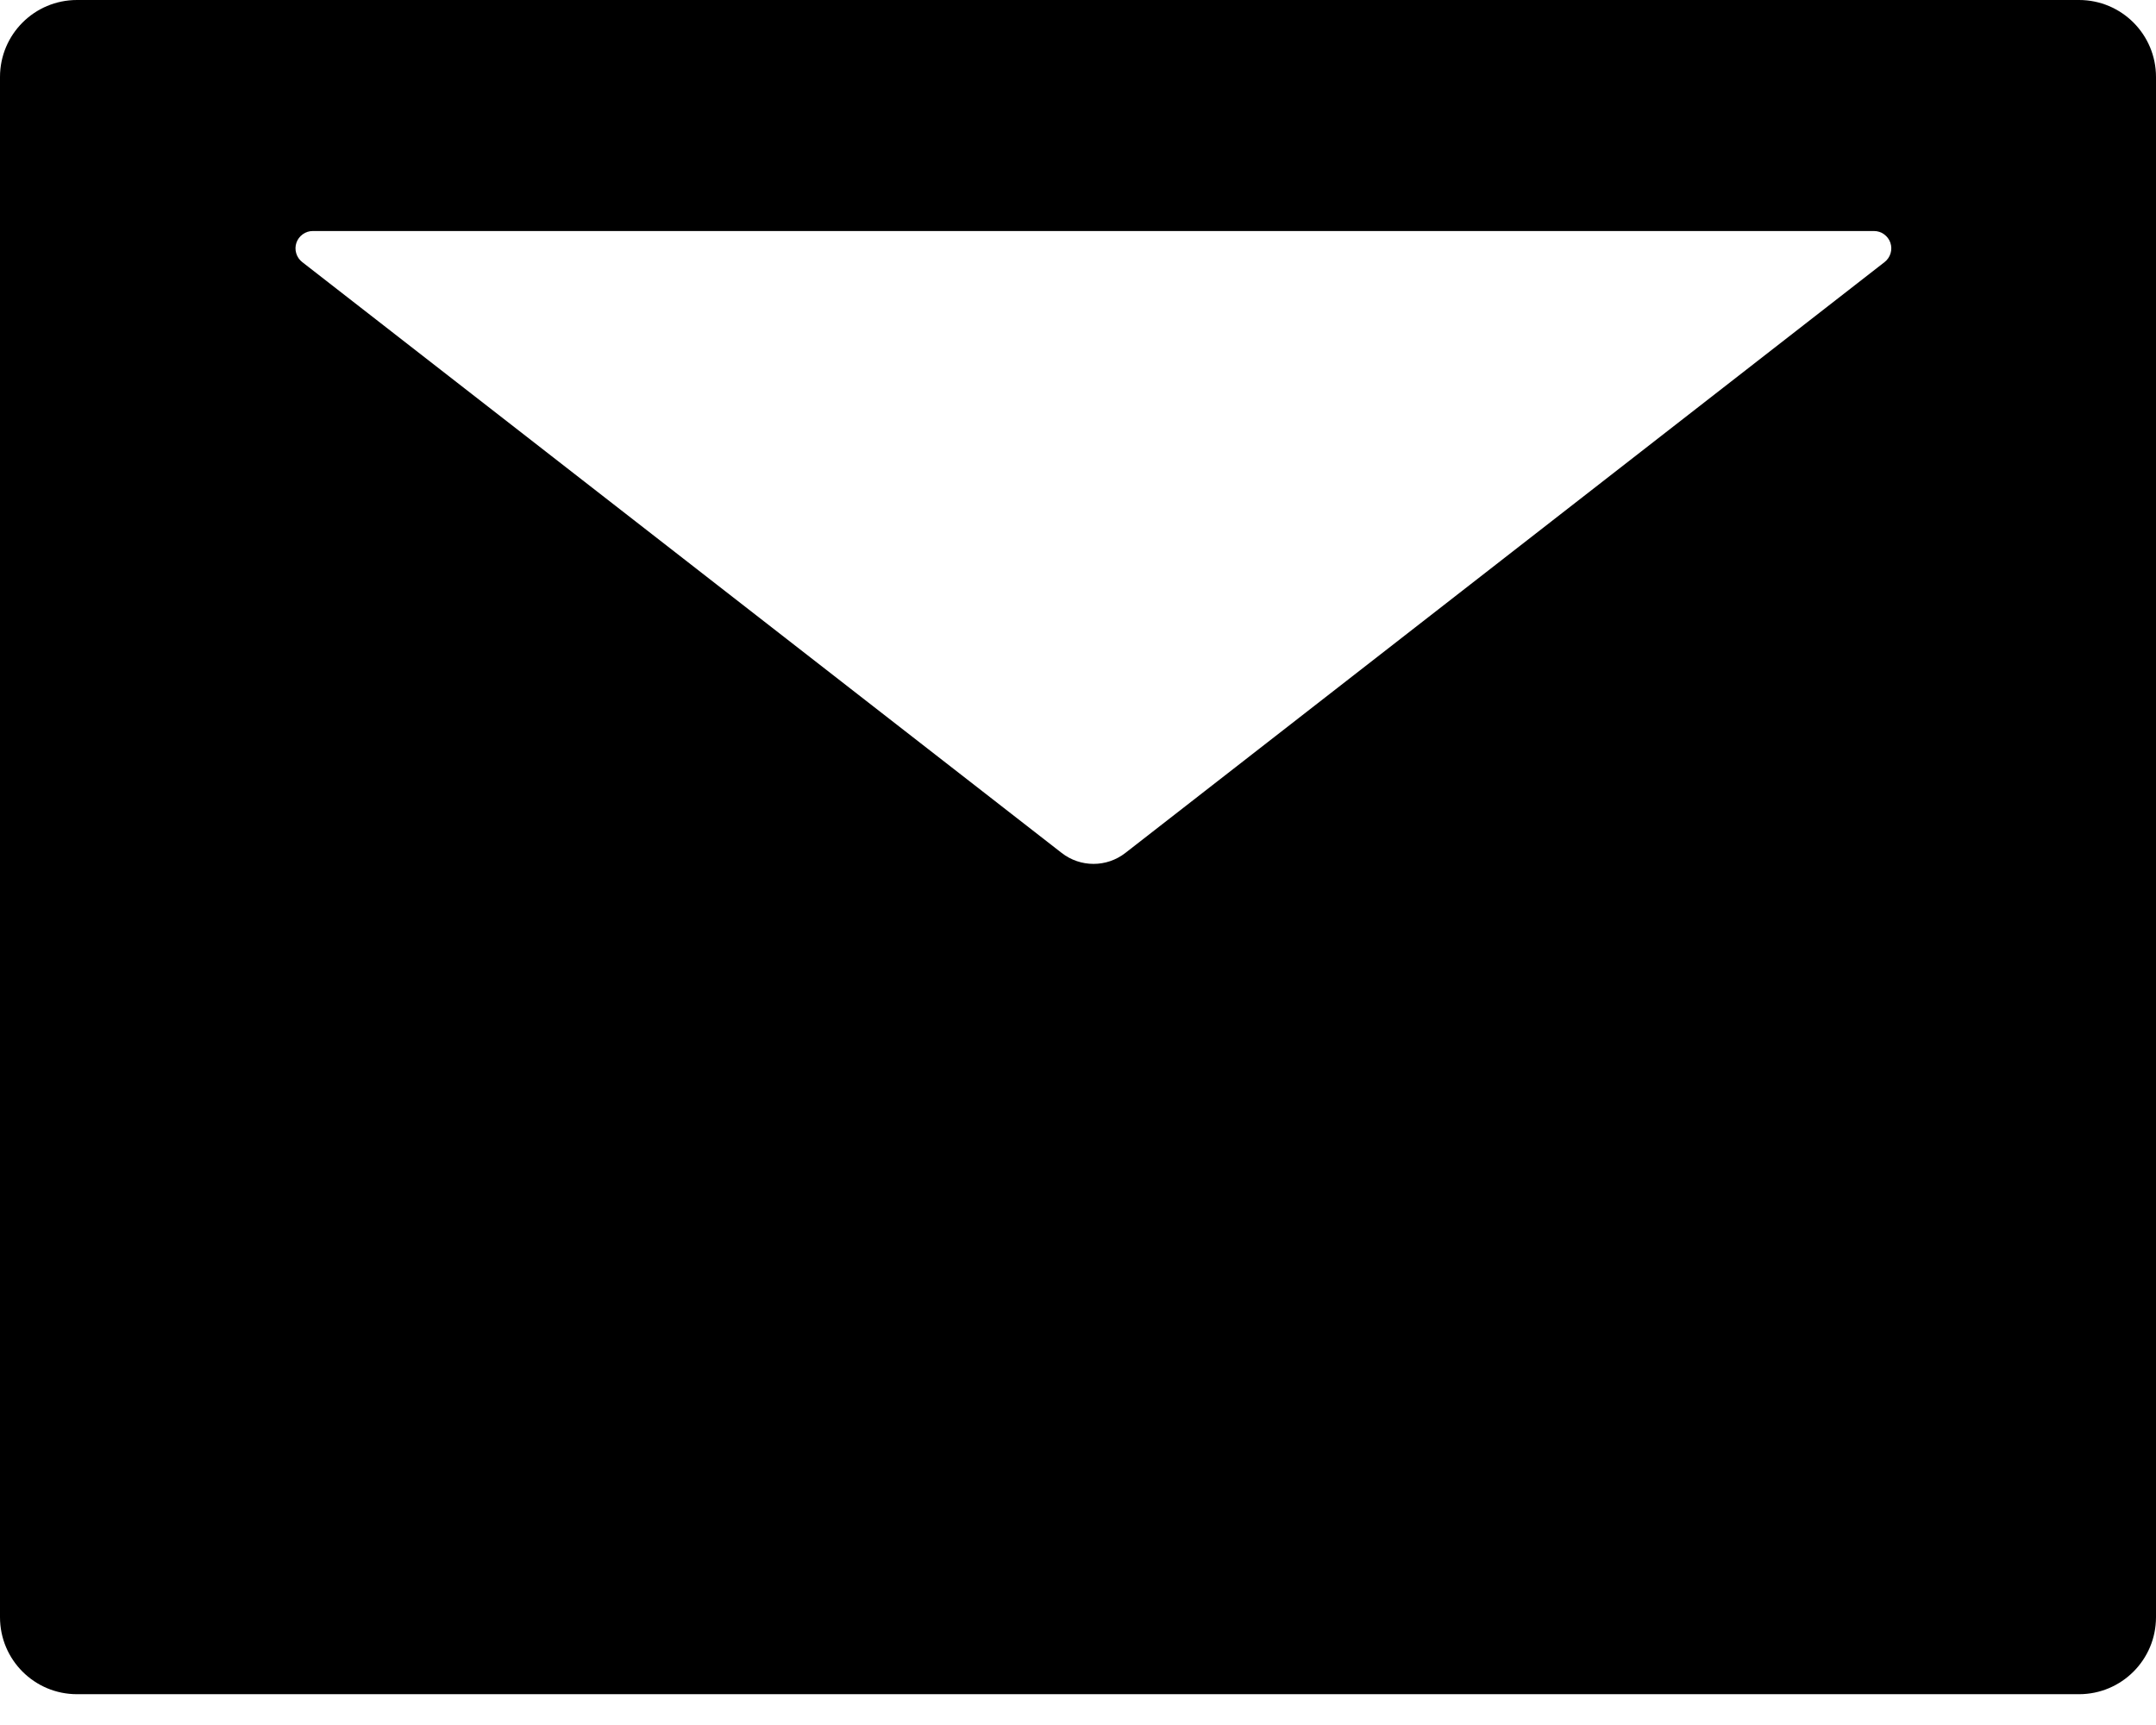 <svg width="35" height="28" viewBox="0 0 35 28" fill="none" xmlns="http://www.w3.org/2000/svg">
<path d="M33.75 0H1.25C0.559 0 0 0.559 0 1.25V26.25C0 26.941 0.559 27.5 1.25 27.5H33.75C34.441 27.5 35 26.941 35 26.25V1.25C35 0.559 34.441 0 33.75 0ZM30.594 4.254L18.27 13.844C17.965 14.082 17.539 14.082 17.234 13.844L4.906 4.254C4.86 4.218 4.826 4.169 4.809 4.112C4.792 4.056 4.793 3.996 4.812 3.94C4.831 3.885 4.867 3.837 4.914 3.803C4.962 3.768 5.019 3.75 5.078 3.75H30.422C30.481 3.75 30.538 3.768 30.586 3.803C30.633 3.837 30.669 3.885 30.688 3.94C30.707 3.996 30.708 4.056 30.691 4.112C30.674 4.169 30.64 4.218 30.594 4.254V4.254Z" fill="black"/>
</svg>
